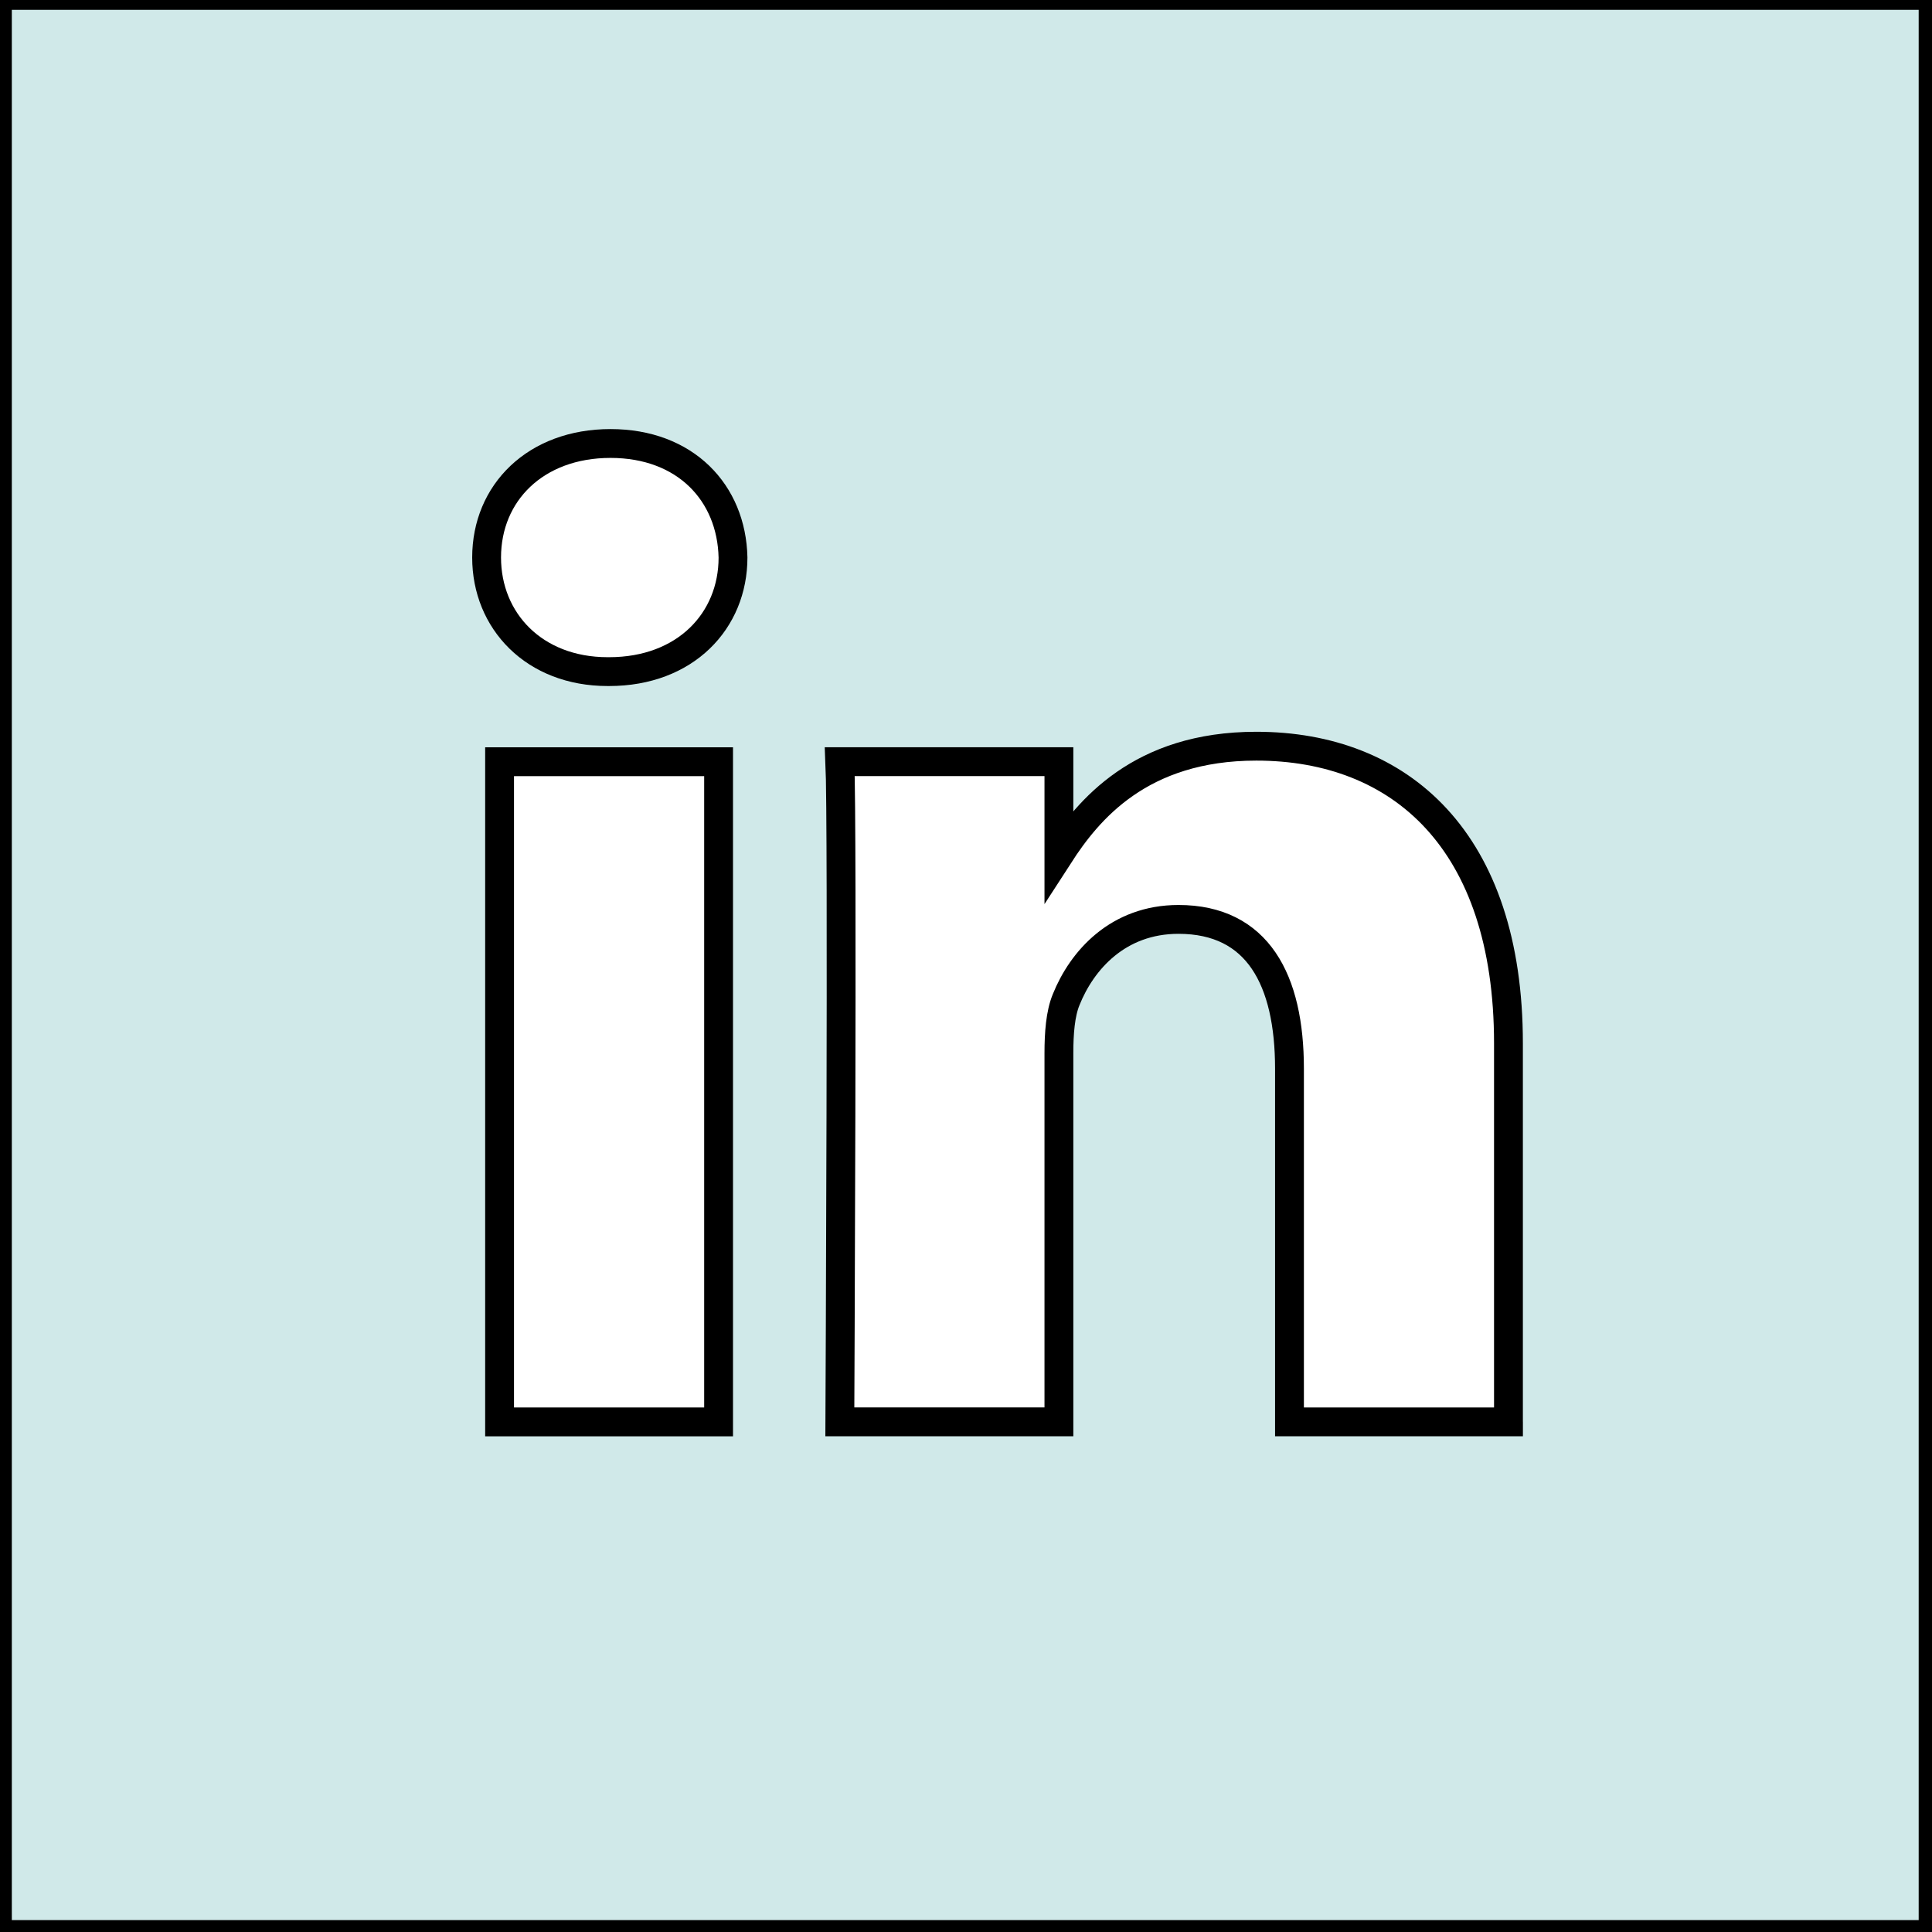 <svg width="67" height="67" xmlns="http://www.w3.org/2000/svg">
 <g>
  <title>background</title>
  <rect x="-1" y="-1" width="168.02" height="168.02" id="canvas_background" fill="none"/>
 </g>

 <g>
  <title>Layer 1</title>
  <path d="m52.312,49.31l0,-13.127c0,-7.033 -3.748,-10.306 -8.744,-10.306c-4.032,0 -5.839,2.222 -6.846,3.781l0,-3.244l-7.597,0c0.101,2.149 0,22.894 0,22.894l7.597,0l0,-12.786c0,-0.683 0.049,-1.366 0.251,-1.855c0.548,-1.367 1.798,-2.783 3.896,-2.783c2.75,0 3.849,2.099 3.849,5.176l0,12.249l7.595,0l0,-0.001l0,-0zm-31.19,-26.019c2.648,0 4.298,-1.76 4.298,-3.957c-0.049,-2.245 -1.65,-3.954 -4.248,-3.954s-4.297,1.708 -4.297,3.954c0,2.198 1.649,3.957 4.199,3.957l0.048,0zm3.798,26.019l0,-22.894l-7.595,0l0,22.894l7.595,0zm-25.01,-49.468l67.128,0l0,67.246l-67.128,0l0,-67.246z" fill="#d0e9e9" clip-rule="evenodd" fill-rule="evenodd" id="svg_1" stroke="null"/>
 </g>
</svg>